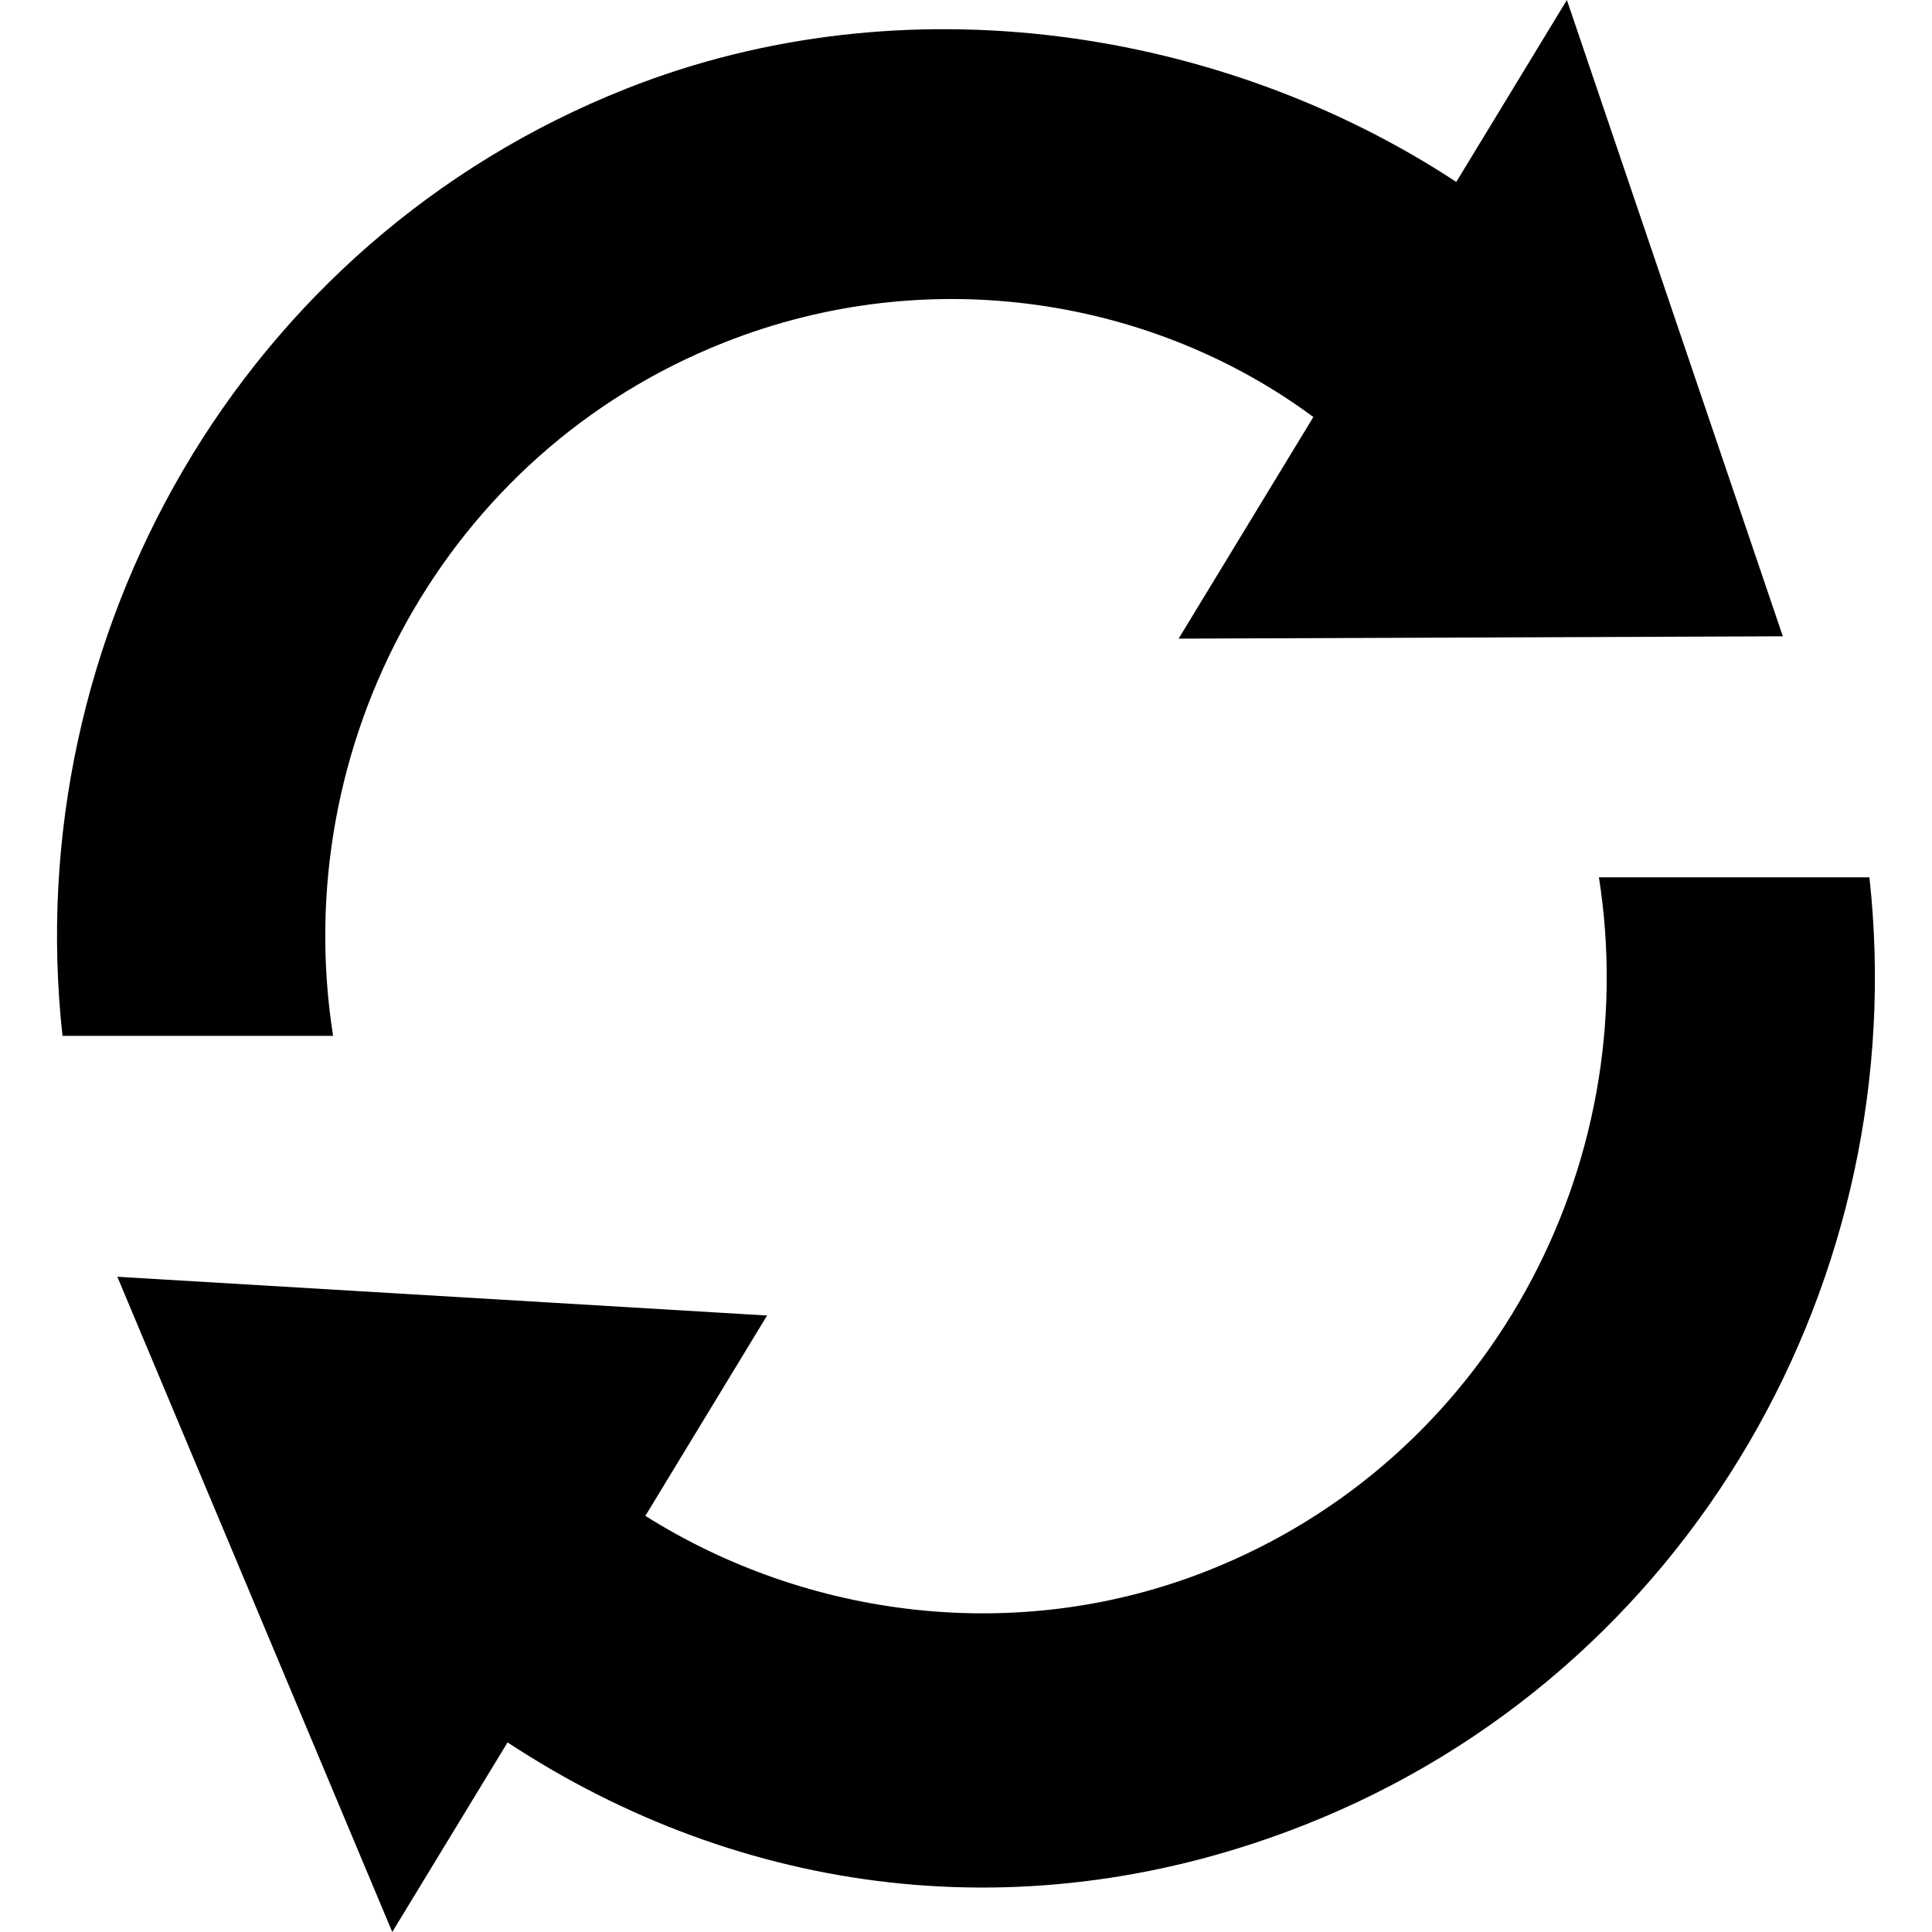 <svg t="1593485740974" class="icon" viewBox="0 0 1024 1024" version="1.1" xmlns="http://www.w3.org/2000/svg" p-id="3838" width="64" height="64"><path d="M176.542 549.022c-24.163-153.561 58.88-308.756 207.222-367.459 109.902-43.54 228.43-22.725 312.34 39.463l-71.405 117.465 320.236-1.24L830.484 0 771.86 96.433C648.212 15.104 479.665-11.48 332.07 46.946 127.586 127.902 9.886 337.29 33.122 549.022h143.42z m670.916-84.047c24.143 153.56-58.88 308.775-207.202 367.458-101.08 40.054-212.54 24.97-298.2-28.987 16.305-26.9 64.511-106.2 64.511-106.2l-344.379-20.54L207.911 1024l61.106-100.49c123.628 81.33 275.298 102.006 422.892 43.56 204.445-80.995 322.166-290.344 298.93-502.056h-143.4v-0.04z" p-id="3839"></path></svg>
